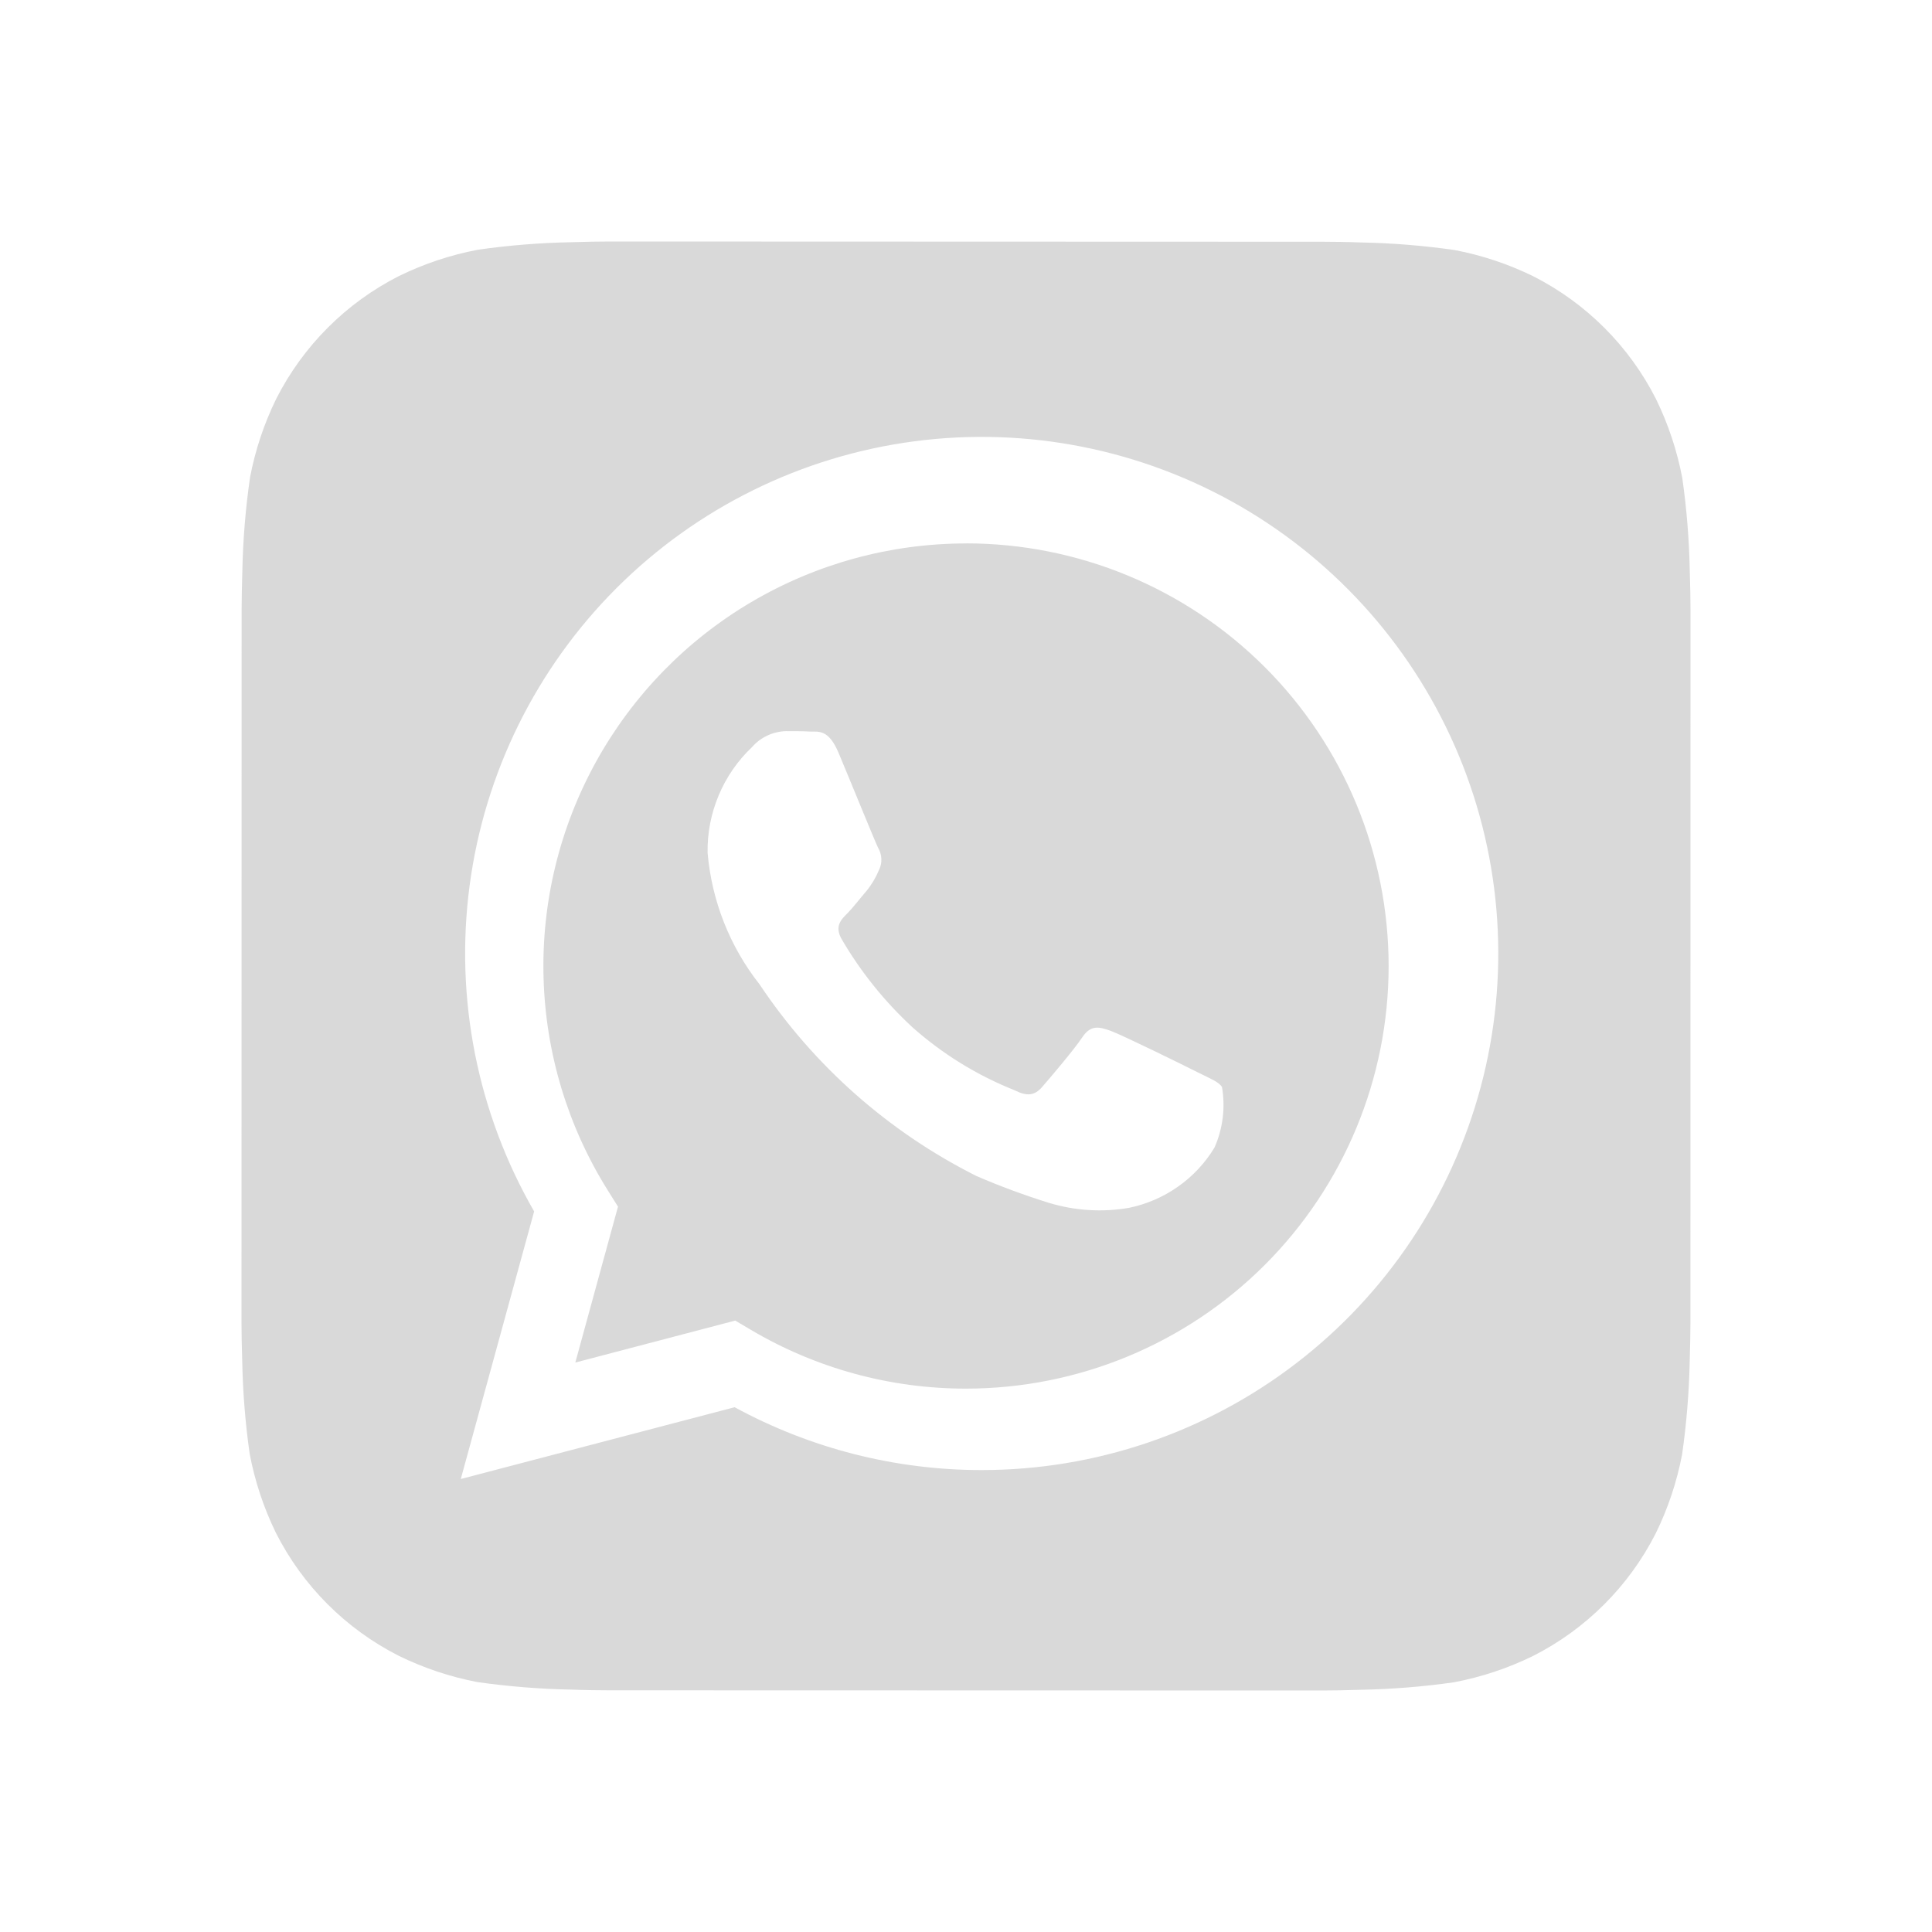 <svg width="32" height="32" viewBox="0 0 32 32" fill="none" xmlns="http://www.w3.org/2000/svg">
<path d="M27.988 9.457C27.978 8.942 27.937 8.428 27.864 7.918C27.778 7.465 27.632 7.025 27.429 6.61C26.985 5.733 26.273 5.021 25.396 4.576C24.984 4.374 24.547 4.228 24.096 4.142C23.583 4.068 23.065 4.026 22.546 4.016C22.326 4.007 22.042 4.004 21.91 4.004L10.092 4C9.96 4 9.676 4.004 9.456 4.012C8.942 4.022 8.428 4.063 7.918 4.136C7.464 4.222 7.025 4.368 6.61 4.571C5.733 5.015 5.021 5.728 4.576 6.604C4.374 7.016 4.228 7.453 4.142 7.904C4.067 8.417 4.025 8.935 4.014 9.454C4.007 9.674 4.002 9.958 4.002 10.09L4 21.908C4 22.04 4.004 22.325 4.012 22.544C4.022 23.059 4.063 23.573 4.136 24.083C4.222 24.536 4.368 24.976 4.571 25.391C5.015 26.268 5.727 26.98 6.604 27.425C7.016 27.627 7.453 27.773 7.904 27.86C8.417 27.933 8.935 27.975 9.454 27.985C9.674 27.994 9.958 27.997 10.09 27.997L21.908 28C22.04 28 22.324 27.996 22.544 27.988C23.058 27.978 23.572 27.937 24.082 27.864C24.535 27.778 24.975 27.632 25.39 27.429C26.267 26.985 26.98 26.273 27.425 25.396C27.627 24.984 27.773 24.547 27.86 24.096C27.934 23.582 27.976 23.065 27.987 22.546C27.994 22.326 27.999 22.042 27.999 21.91L28 10.093C28 9.961 27.996 9.676 27.988 9.457ZM16.26 24.349H16.257C14.828 24.349 13.423 23.991 12.168 23.308L7.632 24.497L8.847 20.065C7.907 18.433 7.531 16.537 7.778 14.67C8.025 12.803 8.881 11.07 10.213 9.739C11.546 8.408 13.28 7.554 15.147 7.309C17.015 7.064 18.91 7.442 20.541 8.384C22.171 9.327 23.445 10.781 24.166 12.521C24.886 14.261 25.012 16.19 24.524 18.009C24.036 19.828 22.962 21.435 21.468 22.581C19.974 23.728 18.143 24.349 16.26 24.349Z" fill="#D9D9D9"/>
<path d="M16.003 9.001C14.752 9.001 13.524 9.336 12.446 9.971C11.369 10.605 10.481 11.518 9.875 12.612C9.27 13.706 8.968 14.943 9.003 16.193C9.037 17.443 9.405 18.662 10.07 19.721L10.236 19.986L9.529 22.568L12.178 21.873L12.433 22.024C13.512 22.663 14.742 23 15.995 23H15.999C17.855 23 19.636 22.263 20.949 20.951C22.262 19.638 23 17.858 23 16.001C23 14.145 22.263 12.364 20.951 11.051C19.638 9.738 17.858 9 16.001 9L16.003 9.001ZM20.117 19.005C19.963 19.261 19.757 19.482 19.512 19.654C19.268 19.826 18.991 19.946 18.698 20.006C18.256 20.082 17.802 20.053 17.373 19.923C16.965 19.796 16.565 19.648 16.174 19.479C14.721 18.75 13.482 17.655 12.58 16.303C12.087 15.677 11.789 14.921 11.72 14.127C11.714 13.8 11.777 13.475 11.904 13.173C12.03 12.871 12.219 12.598 12.457 12.373C12.527 12.293 12.613 12.228 12.71 12.183C12.806 12.138 12.911 12.113 13.018 12.11C13.157 12.11 13.298 12.11 13.421 12.117C13.55 12.123 13.723 12.067 13.893 12.478C14.07 12.899 14.491 13.935 14.543 14.04C14.576 14.095 14.595 14.158 14.598 14.222C14.601 14.286 14.588 14.35 14.56 14.408C14.507 14.535 14.437 14.653 14.35 14.759C14.244 14.882 14.129 15.033 14.035 15.128C13.928 15.233 13.82 15.346 13.941 15.556C14.257 16.098 14.652 16.589 15.112 17.014C15.611 17.458 16.184 17.811 16.805 18.058C17.015 18.164 17.137 18.145 17.26 18.005C17.383 17.864 17.786 17.391 17.927 17.18C18.067 16.97 18.206 17.006 18.399 17.075C18.591 17.145 19.627 17.654 19.838 17.761C20.048 17.867 20.188 17.918 20.24 18.005C20.298 18.343 20.255 18.691 20.117 19.005Z" fill="#D9D9D9"/>
</svg>
